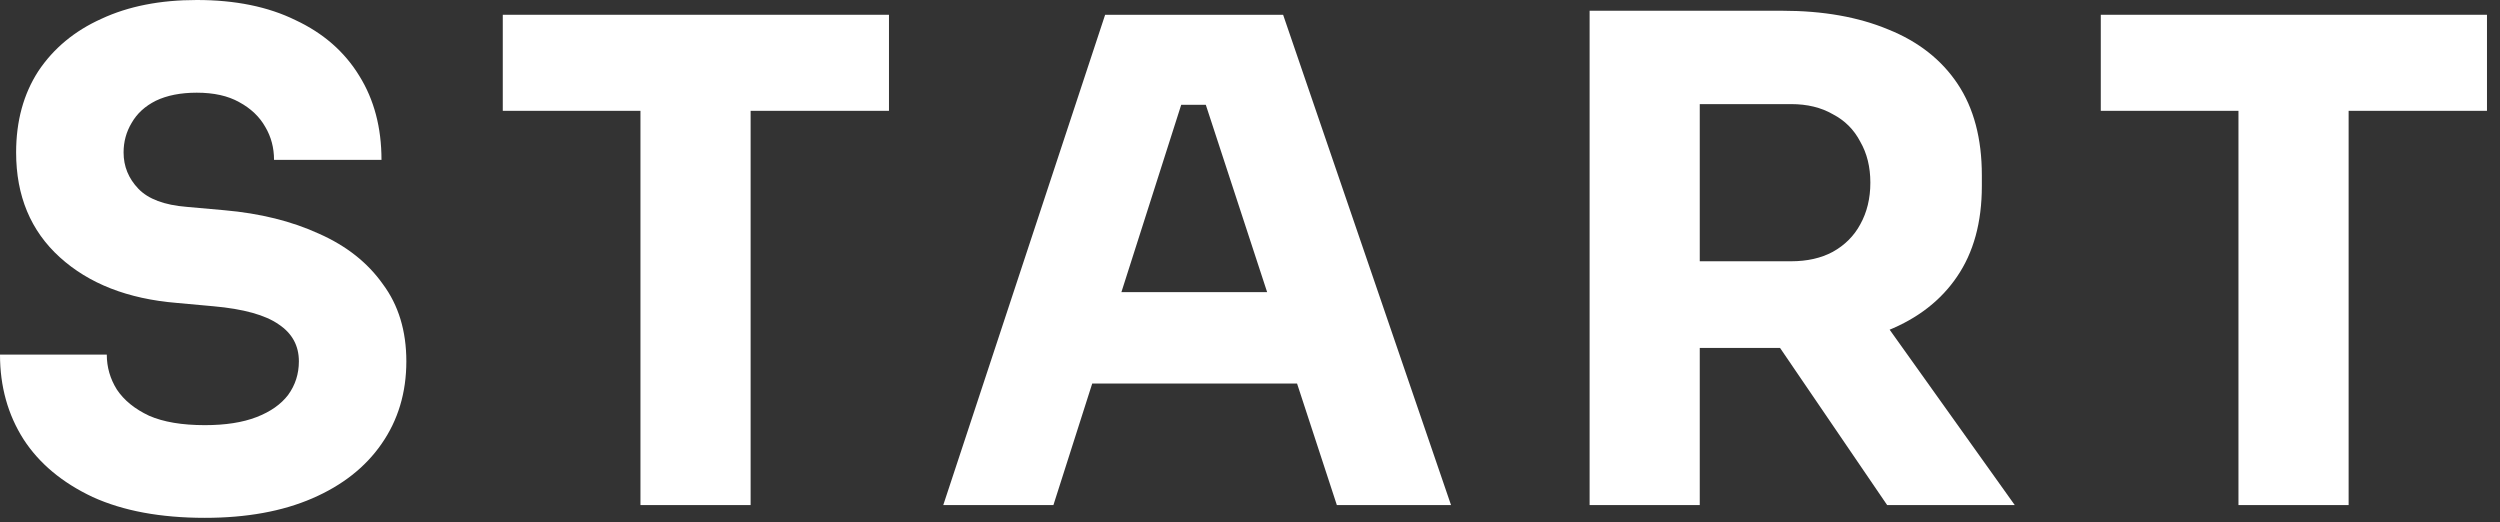 <svg width="134" height="28" viewBox="0 0 134 28" fill="none" xmlns="http://www.w3.org/2000/svg">
<rect x="0" y="0" width="134" height="28" fill="#333333" stroke="none"/>
<path d="M10.98 27.756C8.604 27.756 6.6 27.384 4.968 26.64C3.336 25.872 2.1 24.84 1.26 23.544C0.42 22.224 0 20.712 0 19.008H5.724C5.724 19.68 5.904 20.304 6.264 20.88C6.648 21.456 7.224 21.924 7.992 22.284C8.76 22.62 9.756 22.788 10.98 22.788C12.084 22.788 13.008 22.644 13.752 22.356C14.496 22.068 15.06 21.672 15.444 21.168C15.828 20.64 16.02 20.04 16.02 19.368C16.02 18.528 15.66 17.868 14.94 17.388C14.22 16.884 13.056 16.56 11.448 16.416L9.468 16.236C6.852 16.02 4.764 15.204 3.204 13.788C1.644 12.372 0.864 10.5 0.864 8.172C0.864 6.492 1.26 5.04 2.052 3.816C2.868 2.592 3.996 1.656 5.436 1.008C6.876 0.336 8.58 0 10.548 0C12.612 0 14.376 0.36 15.84 1.08C17.328 1.776 18.468 2.772 19.26 4.068C20.052 5.34 20.448 6.84 20.448 8.568H14.688C14.688 7.92 14.532 7.332 14.22 6.804C13.908 6.252 13.44 5.808 12.816 5.472C12.216 5.136 11.46 4.968 10.548 4.968C9.684 4.968 8.952 5.112 8.352 5.4C7.776 5.688 7.344 6.084 7.056 6.588C6.768 7.068 6.624 7.596 6.624 8.172C6.624 8.916 6.888 9.564 7.416 10.116C7.944 10.668 8.808 10.992 10.008 11.088L12.024 11.268C13.944 11.436 15.636 11.856 17.1 12.528C18.564 13.176 19.704 14.076 20.52 15.228C21.36 16.356 21.78 17.736 21.78 19.368C21.78 21.048 21.336 22.524 20.448 23.796C19.584 25.044 18.348 26.016 16.74 26.712C15.132 27.408 13.212 27.756 10.98 27.756Z" fill="white"/>
<path d="M34.329 27.072V5.22H40.233V27.072H34.329ZM26.949 5.94V0.792H47.649V5.94H26.949Z" fill="white"/>
<path d="M50.559 27.072L59.235 0.792H68.775L77.775 27.072H71.655L64.383 4.86L66.255 5.616H61.611L63.555 4.86L56.463 27.072H50.559ZM57.147 20.556L58.947 15.66H69.243L71.079 20.556H57.147Z" fill="white"/>
<path d="M85.203 27.072V0.576H91.107V27.072H85.203ZM101.151 27.072L93.447 15.768H99.927L107.991 27.072H101.151ZM89.523 18.648V14.004H96.003C96.867 14.004 97.611 13.836 98.235 13.5C98.883 13.14 99.375 12.648 99.711 12.024C100.071 11.376 100.251 10.632 100.251 9.792C100.251 8.952 100.071 8.22 99.711 7.596C99.375 6.948 98.883 6.456 98.235 6.12C97.611 5.76 96.867 5.58 96.003 5.58H89.523V0.576H95.535C97.719 0.576 99.615 0.912 101.223 1.584C102.831 2.232 104.067 3.204 104.931 4.5C105.795 5.796 106.227 7.428 106.227 9.396V9.972C106.227 11.916 105.783 13.536 104.895 14.832C104.031 16.104 102.795 17.064 101.187 17.712C99.603 18.336 97.719 18.648 95.535 18.648H89.523Z" fill="white"/>
<path d="M119.982 27.072V5.22H125.886V27.072H119.982ZM112.602 5.94V0.792H133.302V5.94H112.602Z" fill="white"/>
</svg>
